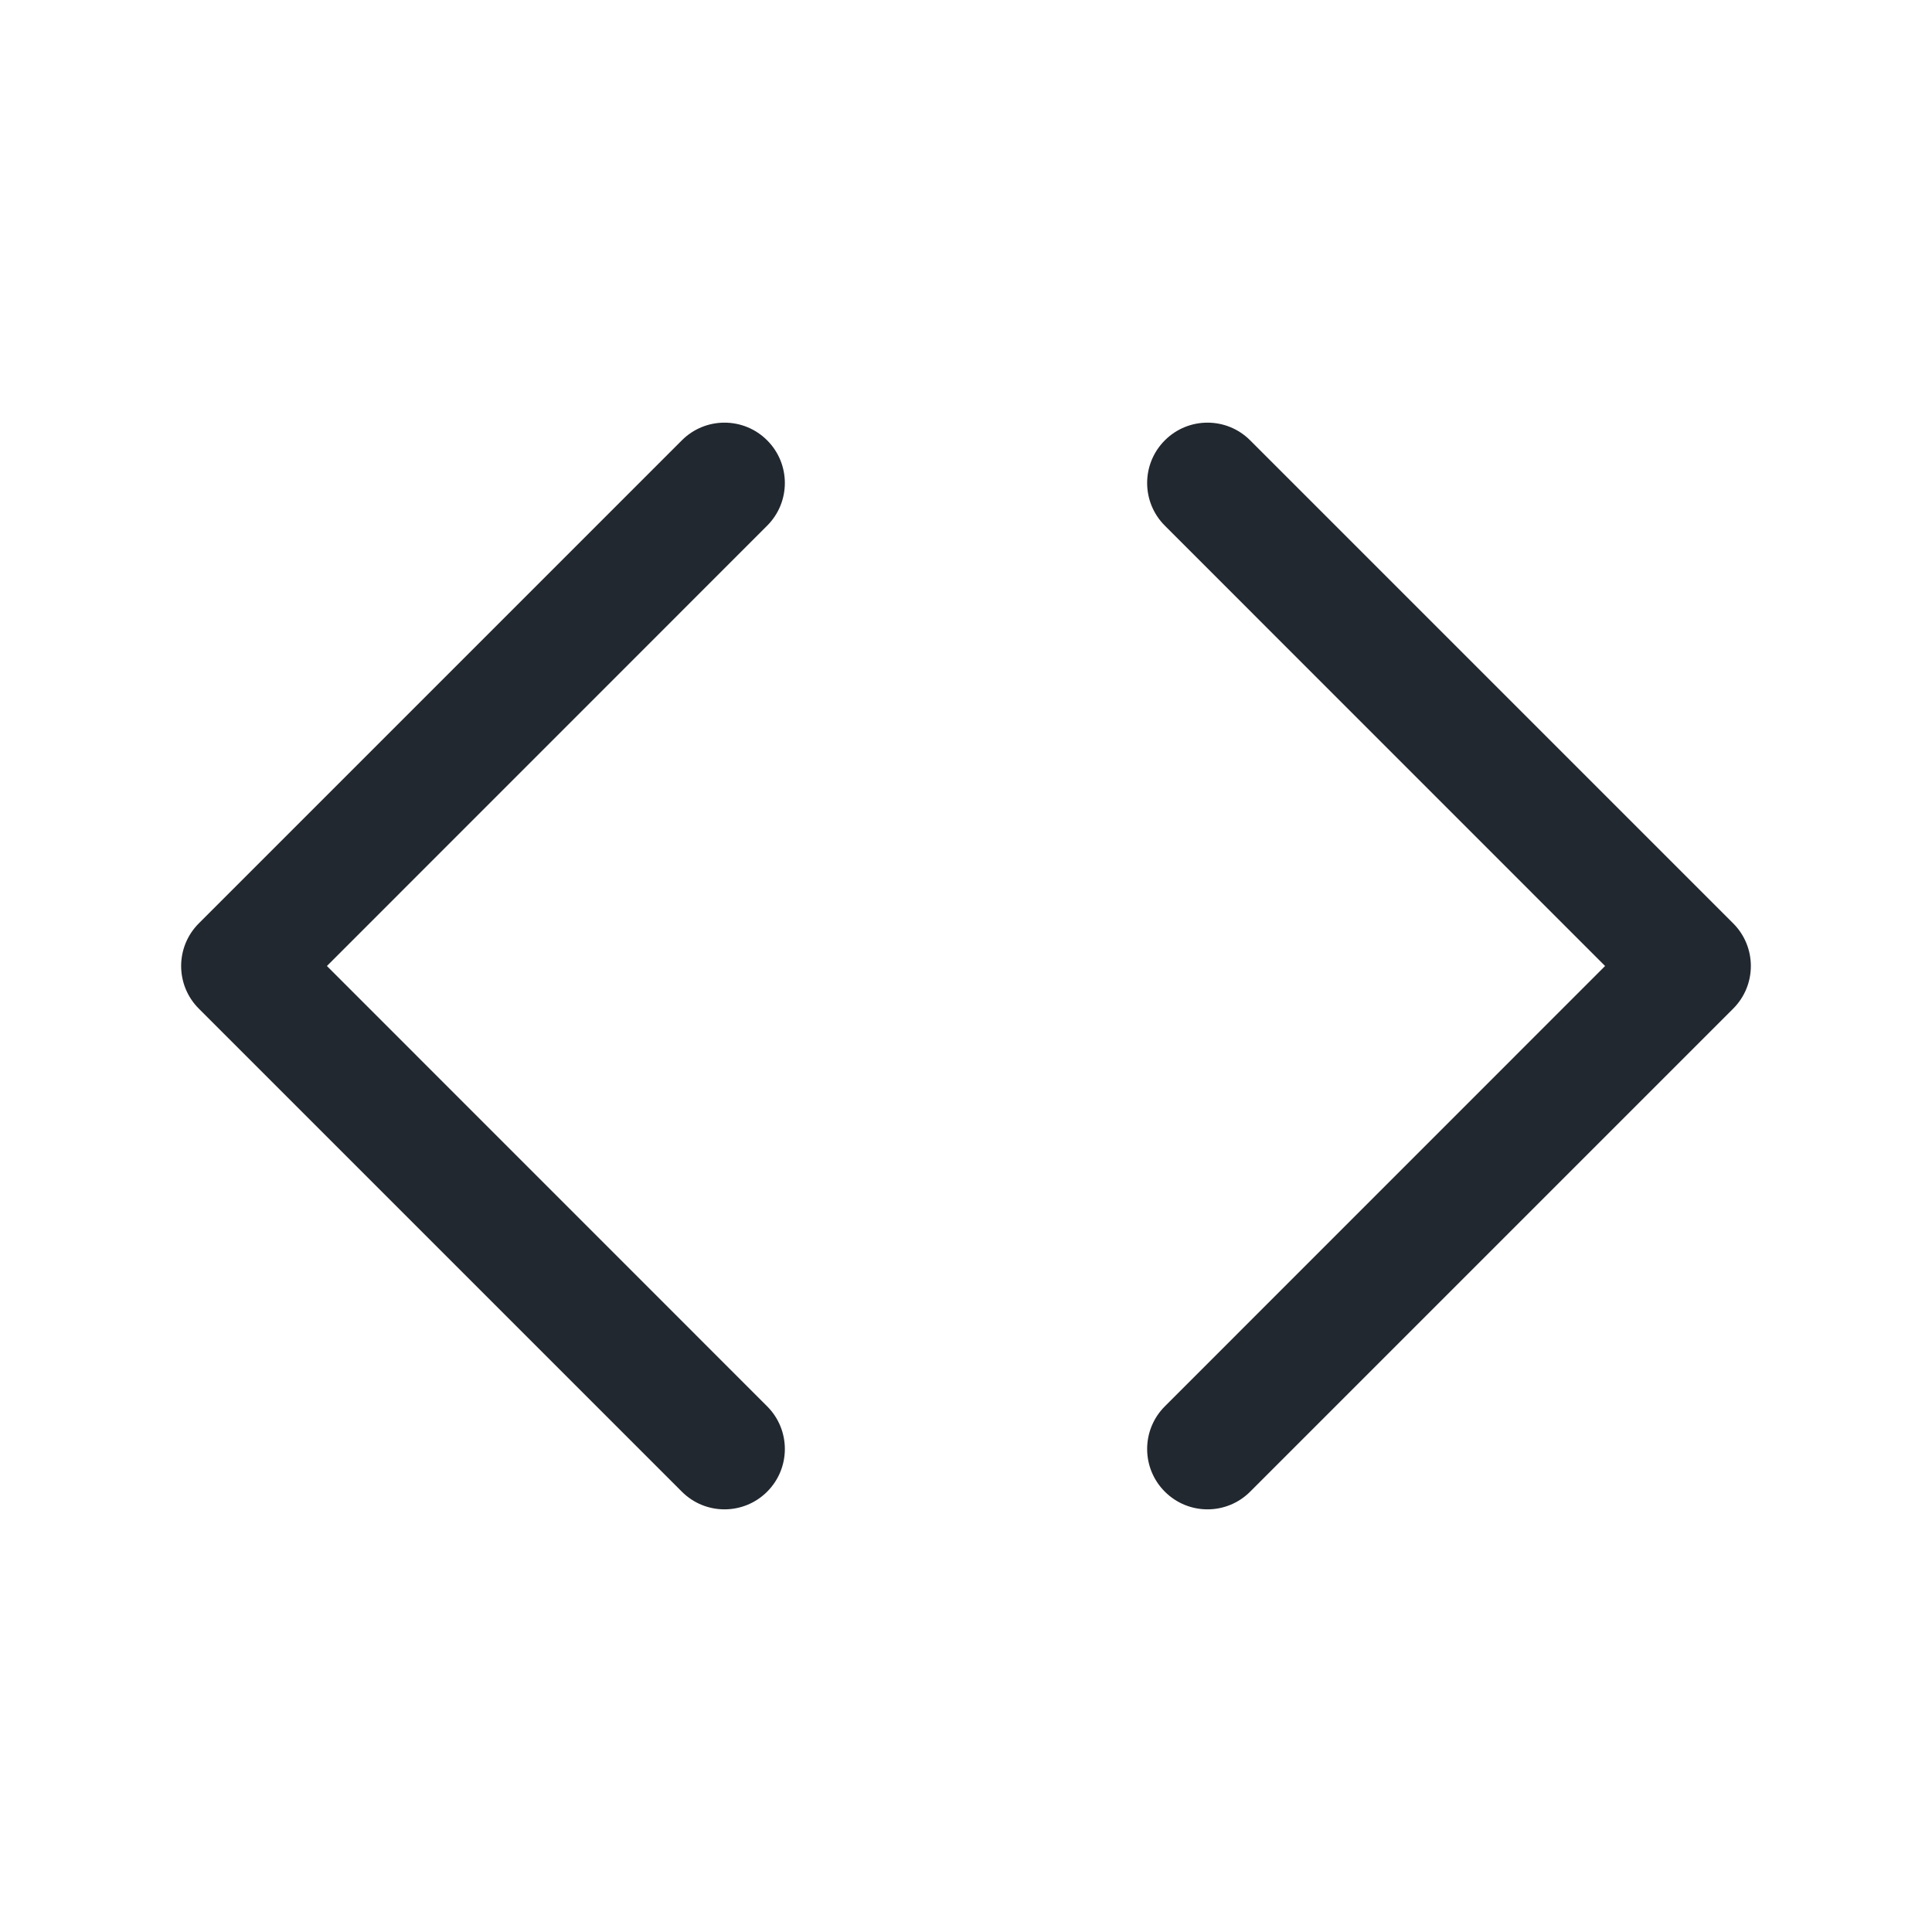 <svg width="24" height="24" viewBox="0 0 24 24" fill="none" xmlns="http://www.w3.org/2000/svg">
<path fill-rule="evenodd" clip-rule="evenodd" d="M9.53 6.53C9.823 6.237 9.823 5.763 9.53 5.47C9.237 5.177 8.763 5.177 8.47 5.47L2.47 11.47C2.177 11.763 2.177 12.237 2.47 12.53L8.47 18.53C8.763 18.823 9.237 18.823 9.53 18.53C9.823 18.237 9.823 17.763 9.53 17.47L4.061 12L9.53 6.53ZM15.53 5.47C15.237 5.177 14.763 5.177 14.47 5.47C14.177 5.763 14.177 6.237 14.47 6.53L19.939 12L14.47 17.47C14.177 17.763 14.177 18.237 14.47 18.53C14.763 18.823 15.237 18.823 15.53 18.53L21.53 12.53C21.823 12.237 21.823 11.763 21.53 11.47L15.53 5.47Z" fill="#22282F"/>
</svg>
